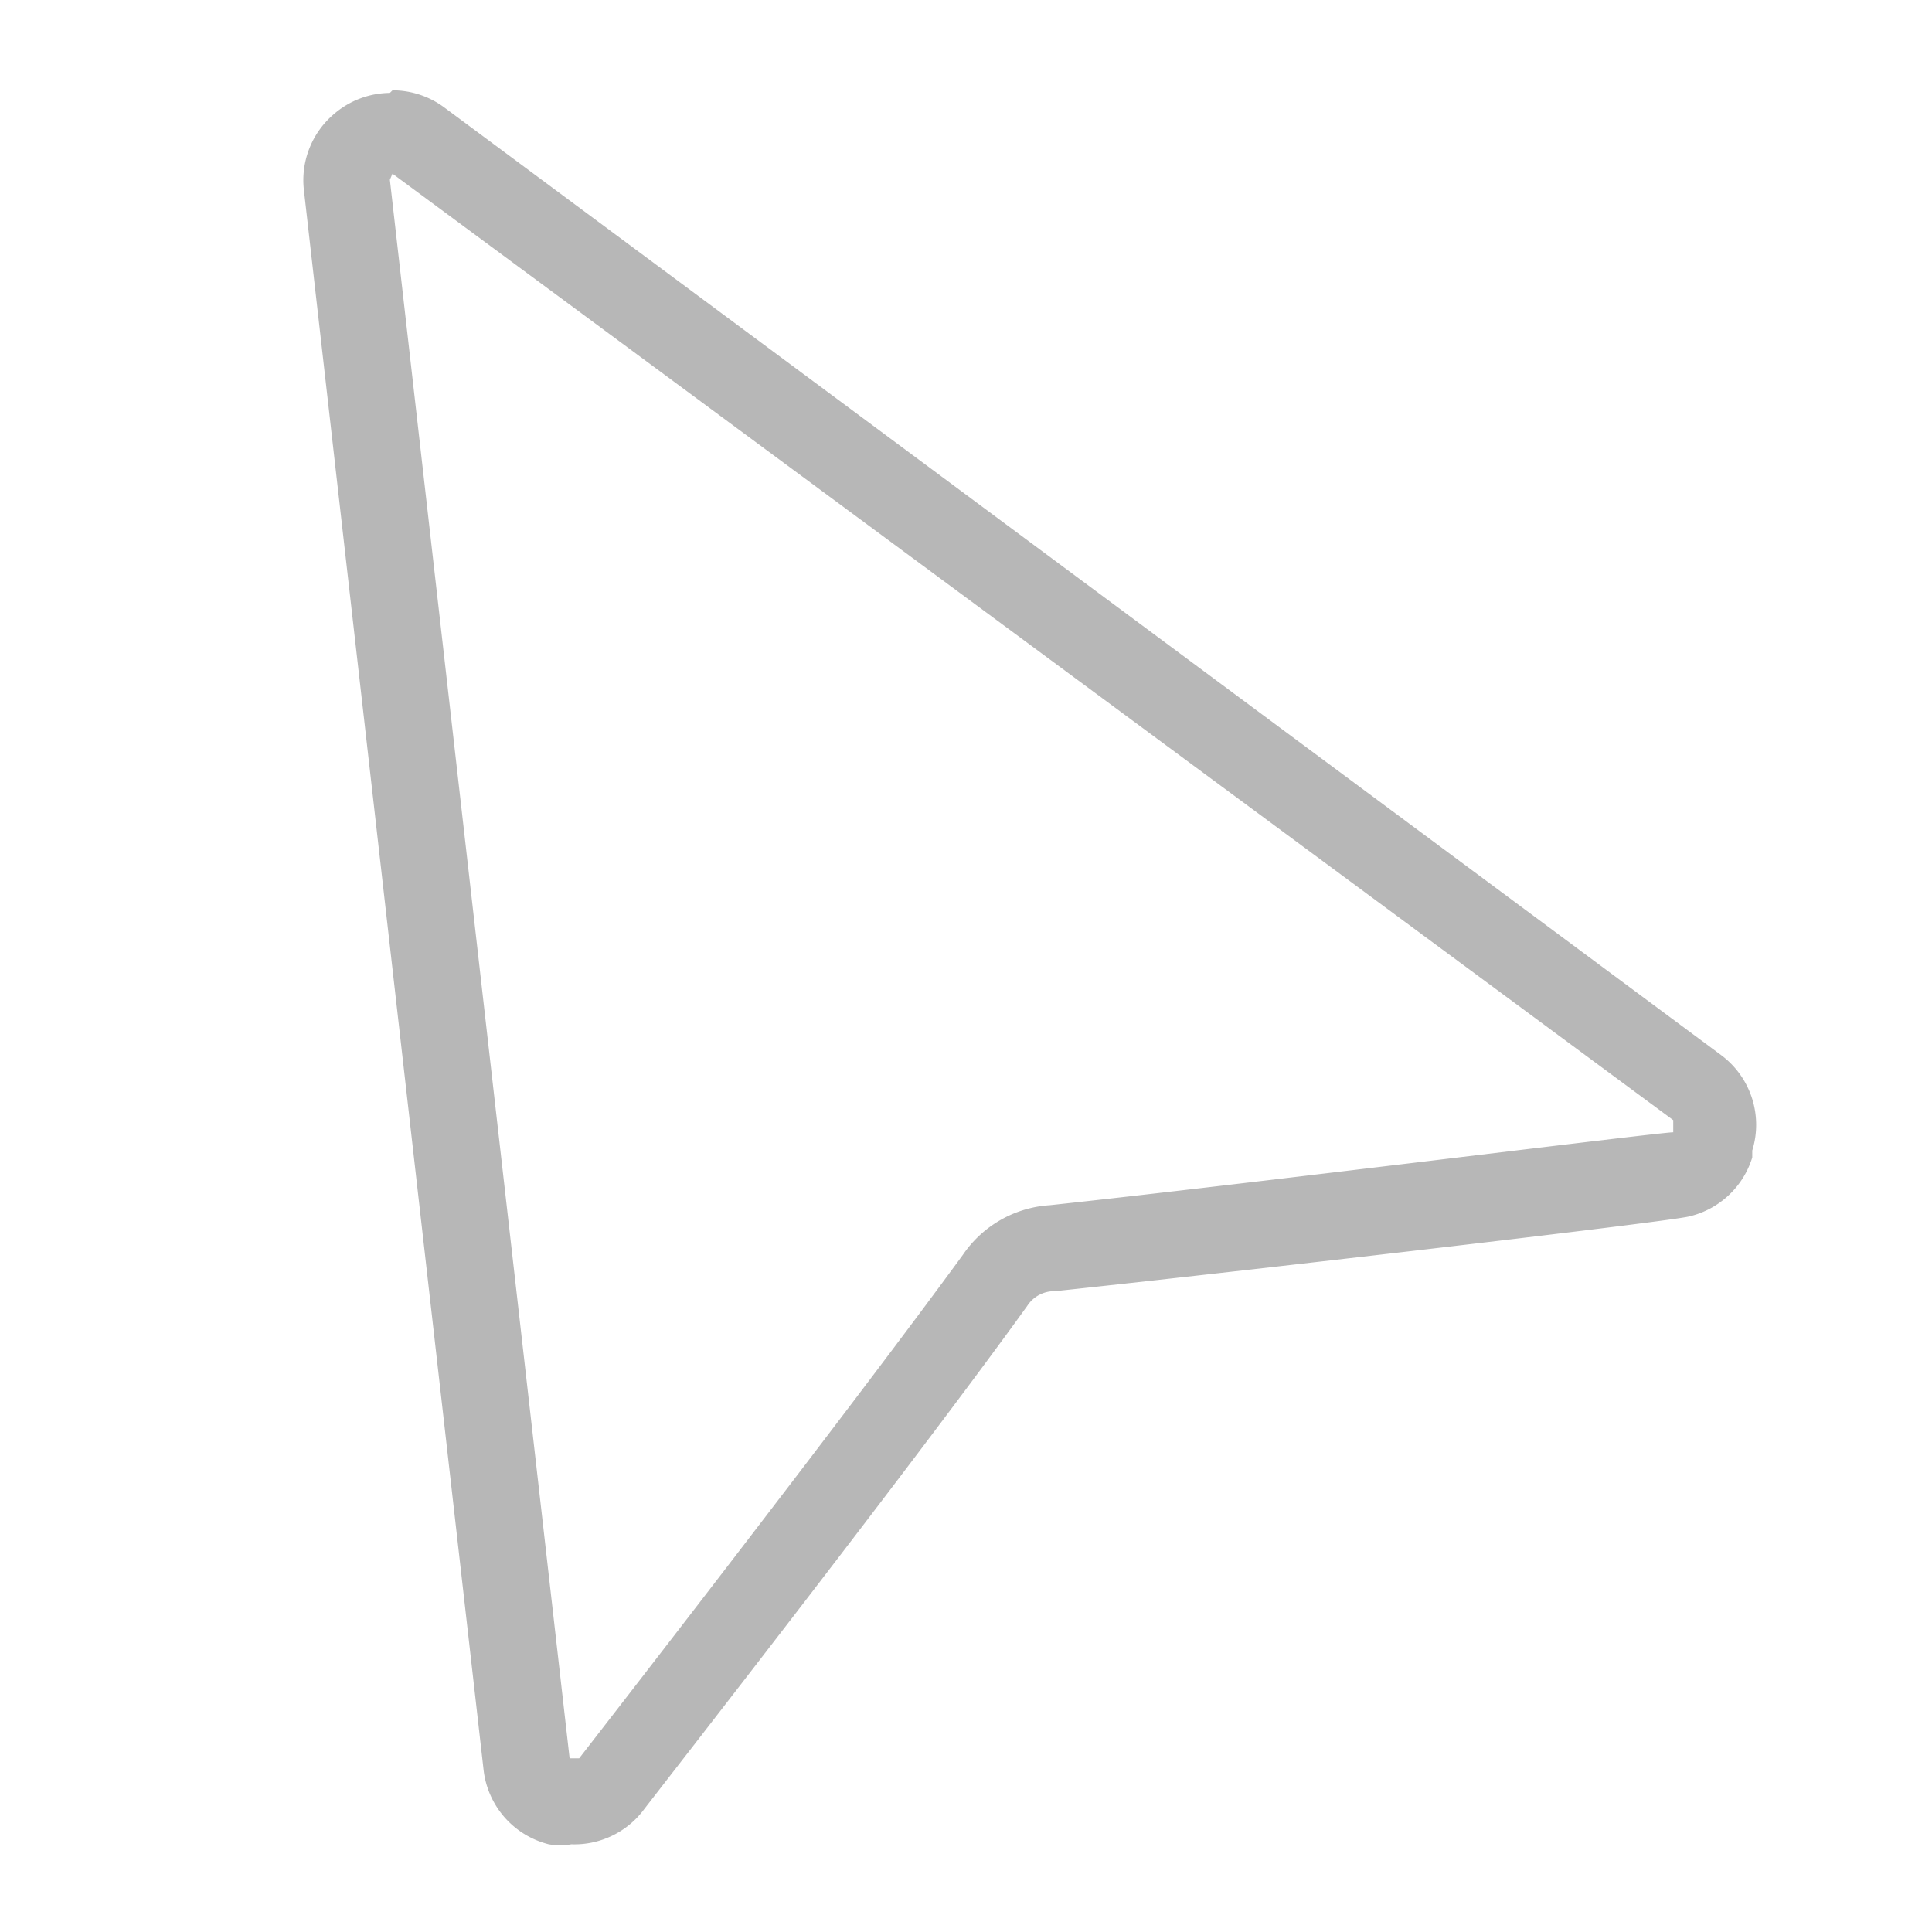 <svg id="acf031c0-45a0-447f-b95c-c15c54db3577" data-name="Calque 1" xmlns="http://www.w3.org/2000/svg" viewBox="0 0 22.25 22.25"><defs><style>.b1282aa9-1314-4527-851c-668e2dacadc4{fill:#b7b7b7;}</style></defs><title>ASCII-BOX</title><path class="b1282aa9-1314-4527-851c-668e2dacadc4" d="M4.52,2l14.75,10.9,0,.14c-.16,0-4.94.6-7.18.84a1.31,1.31,0,0,0-1,.57c-1.32,1.81-4.42,5.8-4.42,5.8H6.56L4.49,2.07l0,0m0-1a1,1,0,0,0-.64.24l0,0a1,1,0,0,0-.35.88L5.57,20.39a1,1,0,0,0,.75.85.75.75,0,0,0,.26,0,1,1,0,0,0,.82-.38c.12-.16,3.12-4,4.43-5.82a.37.37,0,0,1,.32-.17c1.89-.2,7-.79,7.3-.86a1,1,0,0,0,.73-.68l0-.08v0a1,1,0,0,0-.36-1.1L5.12,1.24a1,1,0,0,0-.6-.2Z"/></svg>